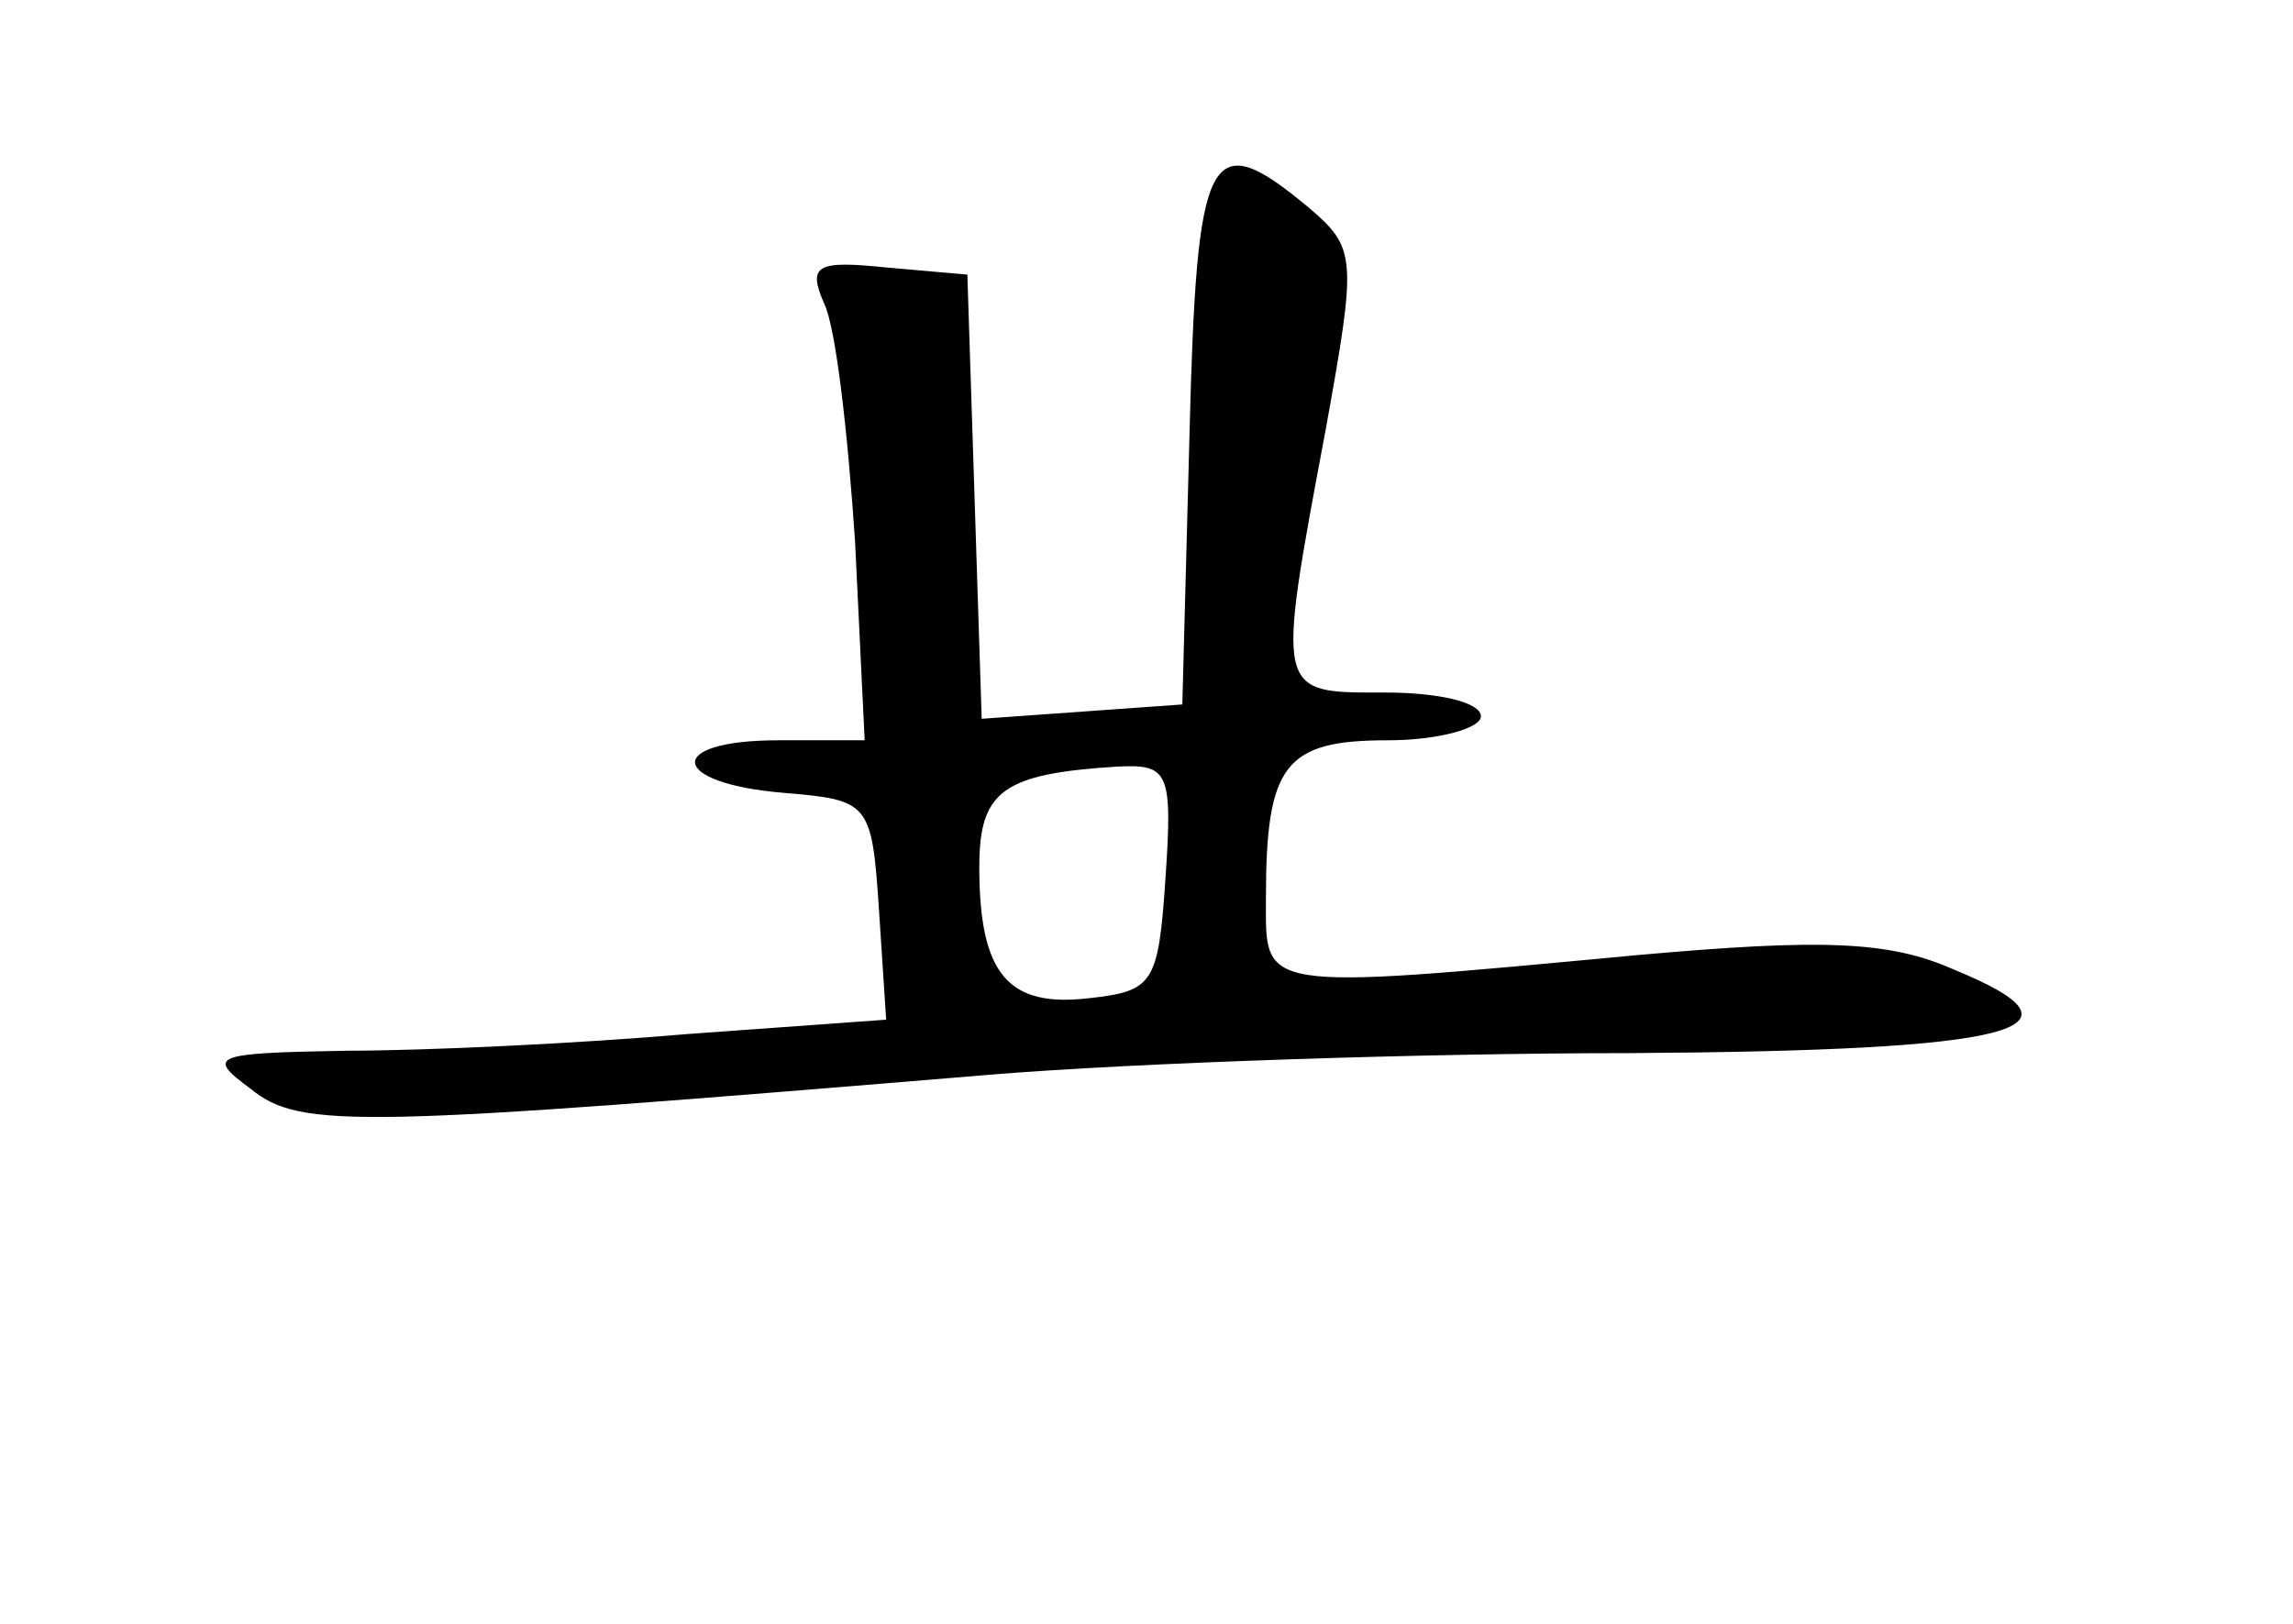 <?xml version="1.0" standalone="no"?>
<!DOCTYPE svg PUBLIC "-//W3C//DTD SVG 20010904//EN"
 "http://www.w3.org/TR/2001/REC-SVG-20010904/DTD/svg10.dtd">
<svg version="1.0" xmlns="http://www.w3.org/2000/svg"
 width="96pt" height="68pt" viewBox="0 0 96 68"
 preserveAspectRatio="xMidYMid meet">
<g transform="translate(0,68) scale(0.1,-0.1)"
fill="#000000" stroke="none">
<path d="M498 498 l-3 -113 -42 -3 -42 -3 -3 93 -3 93 -34 3 c-29 3 -33 1 -26
-15 5 -10 10 -55 13 -100 l4 -83 -36 0 c-48 0 -46 -18 2 -22 36 -3 37 -4 40
-49 l3 -46 -83 -6 c-46 -4 -110 -7 -143 -7 -56 -1 -59 -2 -40 -16 21 -17 45
-16 310 6 61 5 181 9 267 9 163 1 197 10 136 35 -27 12 -55 13 -133 6 -160
-15 -155 -15 -155 24 0 56 8 66 51 66 21 0 39 5 39 10 0 6 -18 10 -40 10 -46
0 -46 -2 -25 110 13 72 13 76 -7 93 -42 35 -47 25 -50 -95z m-10 -185 c-3 -45
-5 -48 -32 -51 -34 -4 -46 10 -46 55 0 32 10 39 58 42 21 1 23 -2 20 -46z"/>
</g>
</svg>
